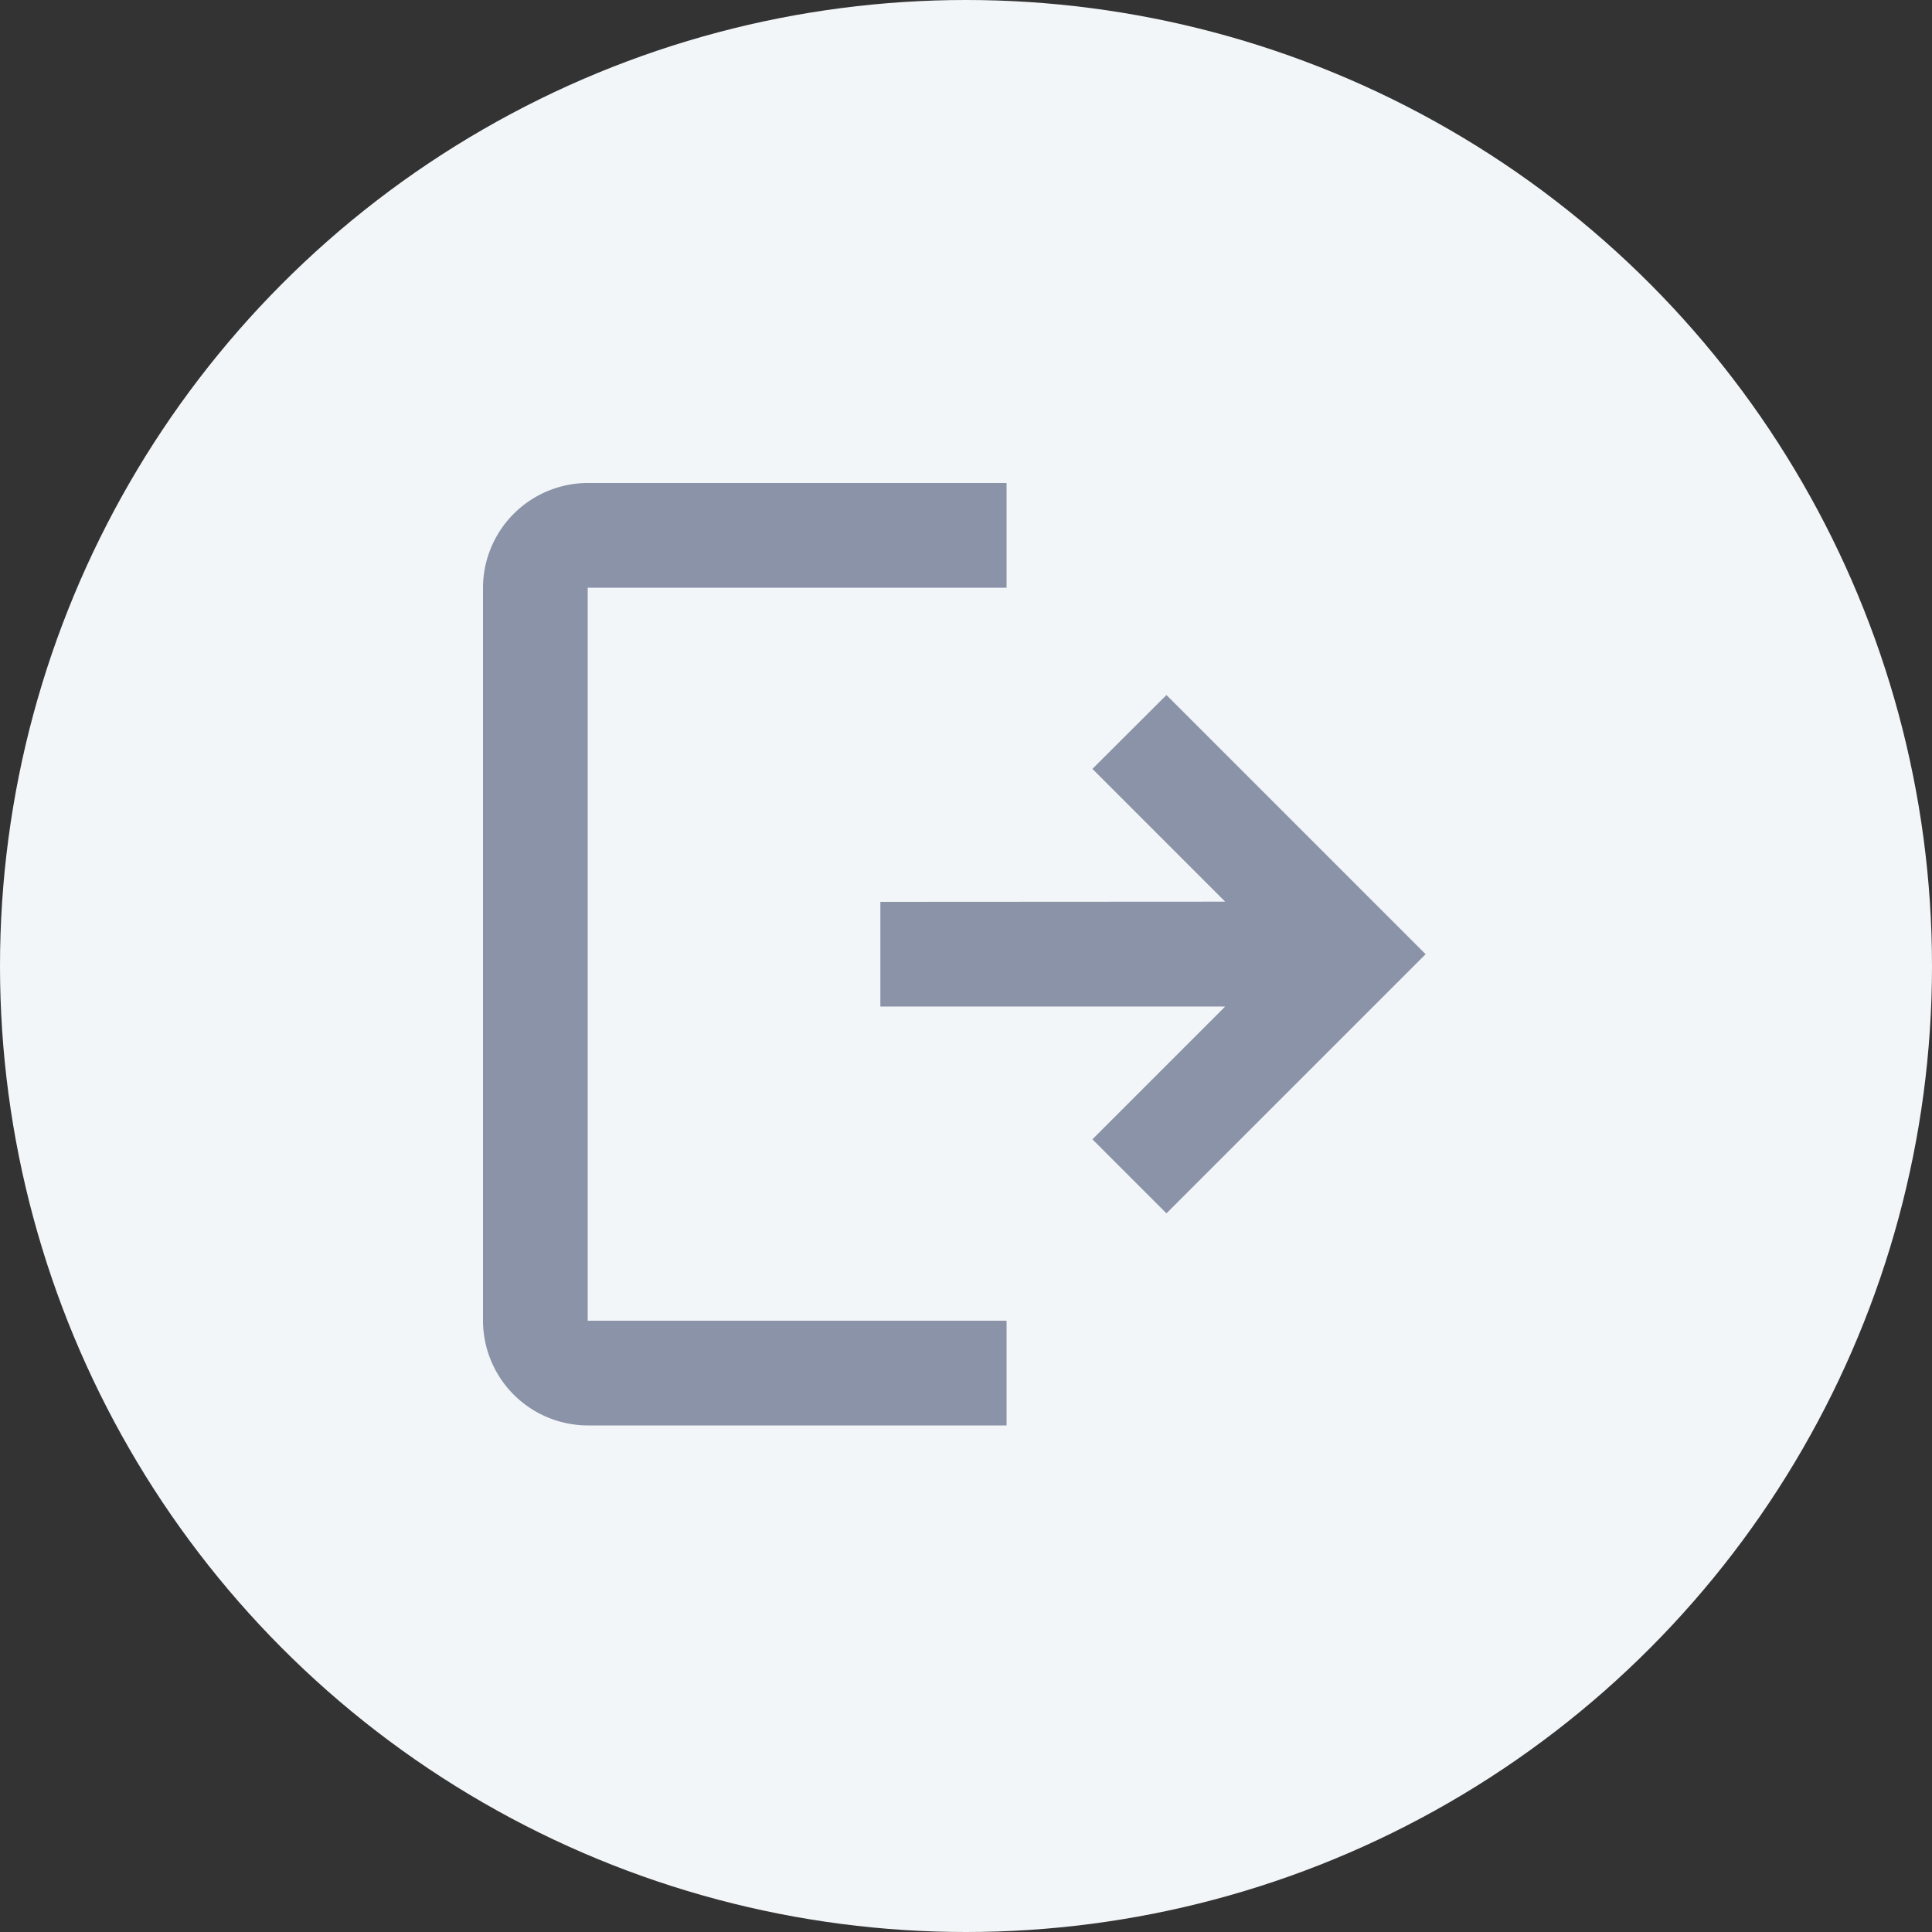 <svg xmlns="http://www.w3.org/2000/svg" width="40" height="40" viewBox="0 0 40 40"><rect x="0" y="0" width="40" height="40" fill="#333333" stroke="none"/><g transform="translate(-2236 -7291)"><circle cx="20" cy="20" r="20" transform="translate(2236 7291)" fill="#f3f6f8"/><path d="M4.5,6.668A2.174,2.174,0,0,1,6.668,4.5H15.34V6.668H6.668V21.844H15.34v2.168H6.668A2.174,2.174,0,0,1,4.5,21.844Zm15.366,6.5-2.749-2.749L18.65,8.89l5.366,5.366L18.65,19.621l-1.533-1.533,2.749-2.749H12.727V13.172Z" transform="translate(2241.5 7296.5)" fill="#8b93a8" fill-rule="evenodd"/></g></svg>